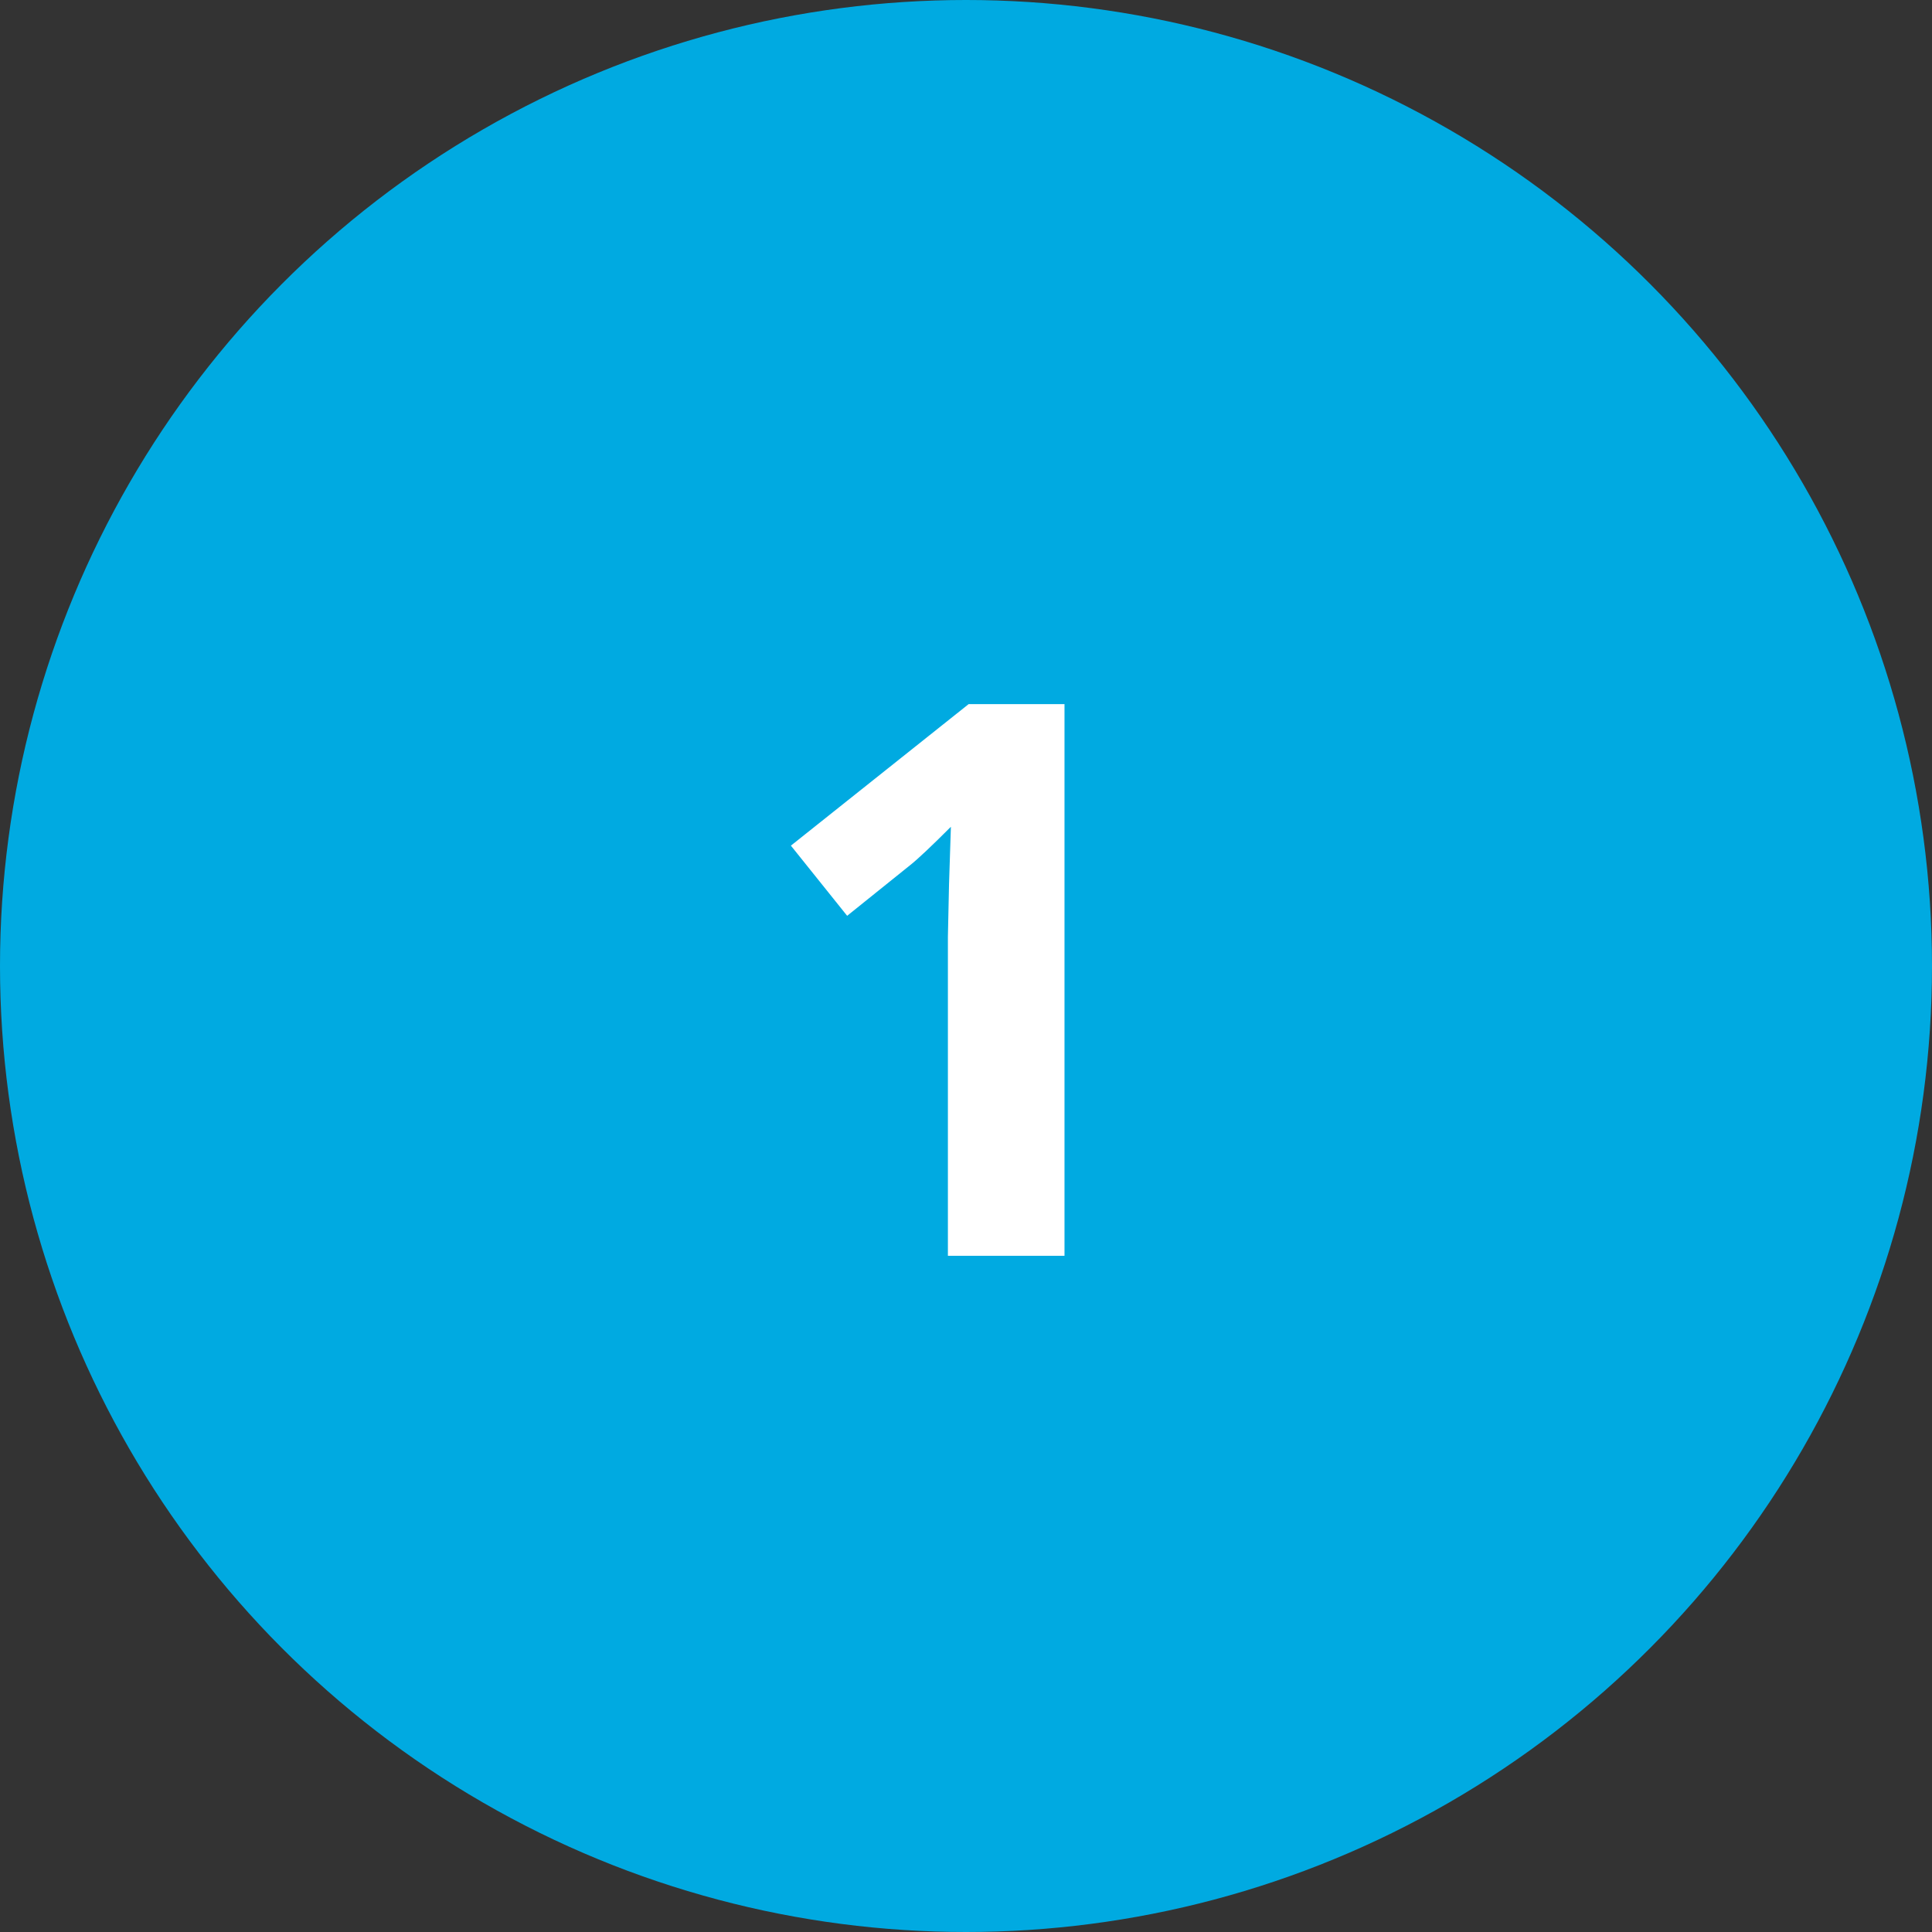 <svg width="60" height="60" viewBox="0 0 60 60" fill="none" xmlns="http://www.w3.org/2000/svg">
<rect x="0" y="0" width="60" height="60" fill="#333333" stroke="none"/>
<circle cx="30" cy="30" r="30" fill="#00AAE1"/>
<path d="M33.059 39H29.438V29.086L29.473 27.457L29.531 25.676C28.93 26.277 28.512 26.672 28.277 26.859L26.309 28.441L24.562 26.262L30.082 21.867H33.059V39Z" fill="white"/>
</svg>
